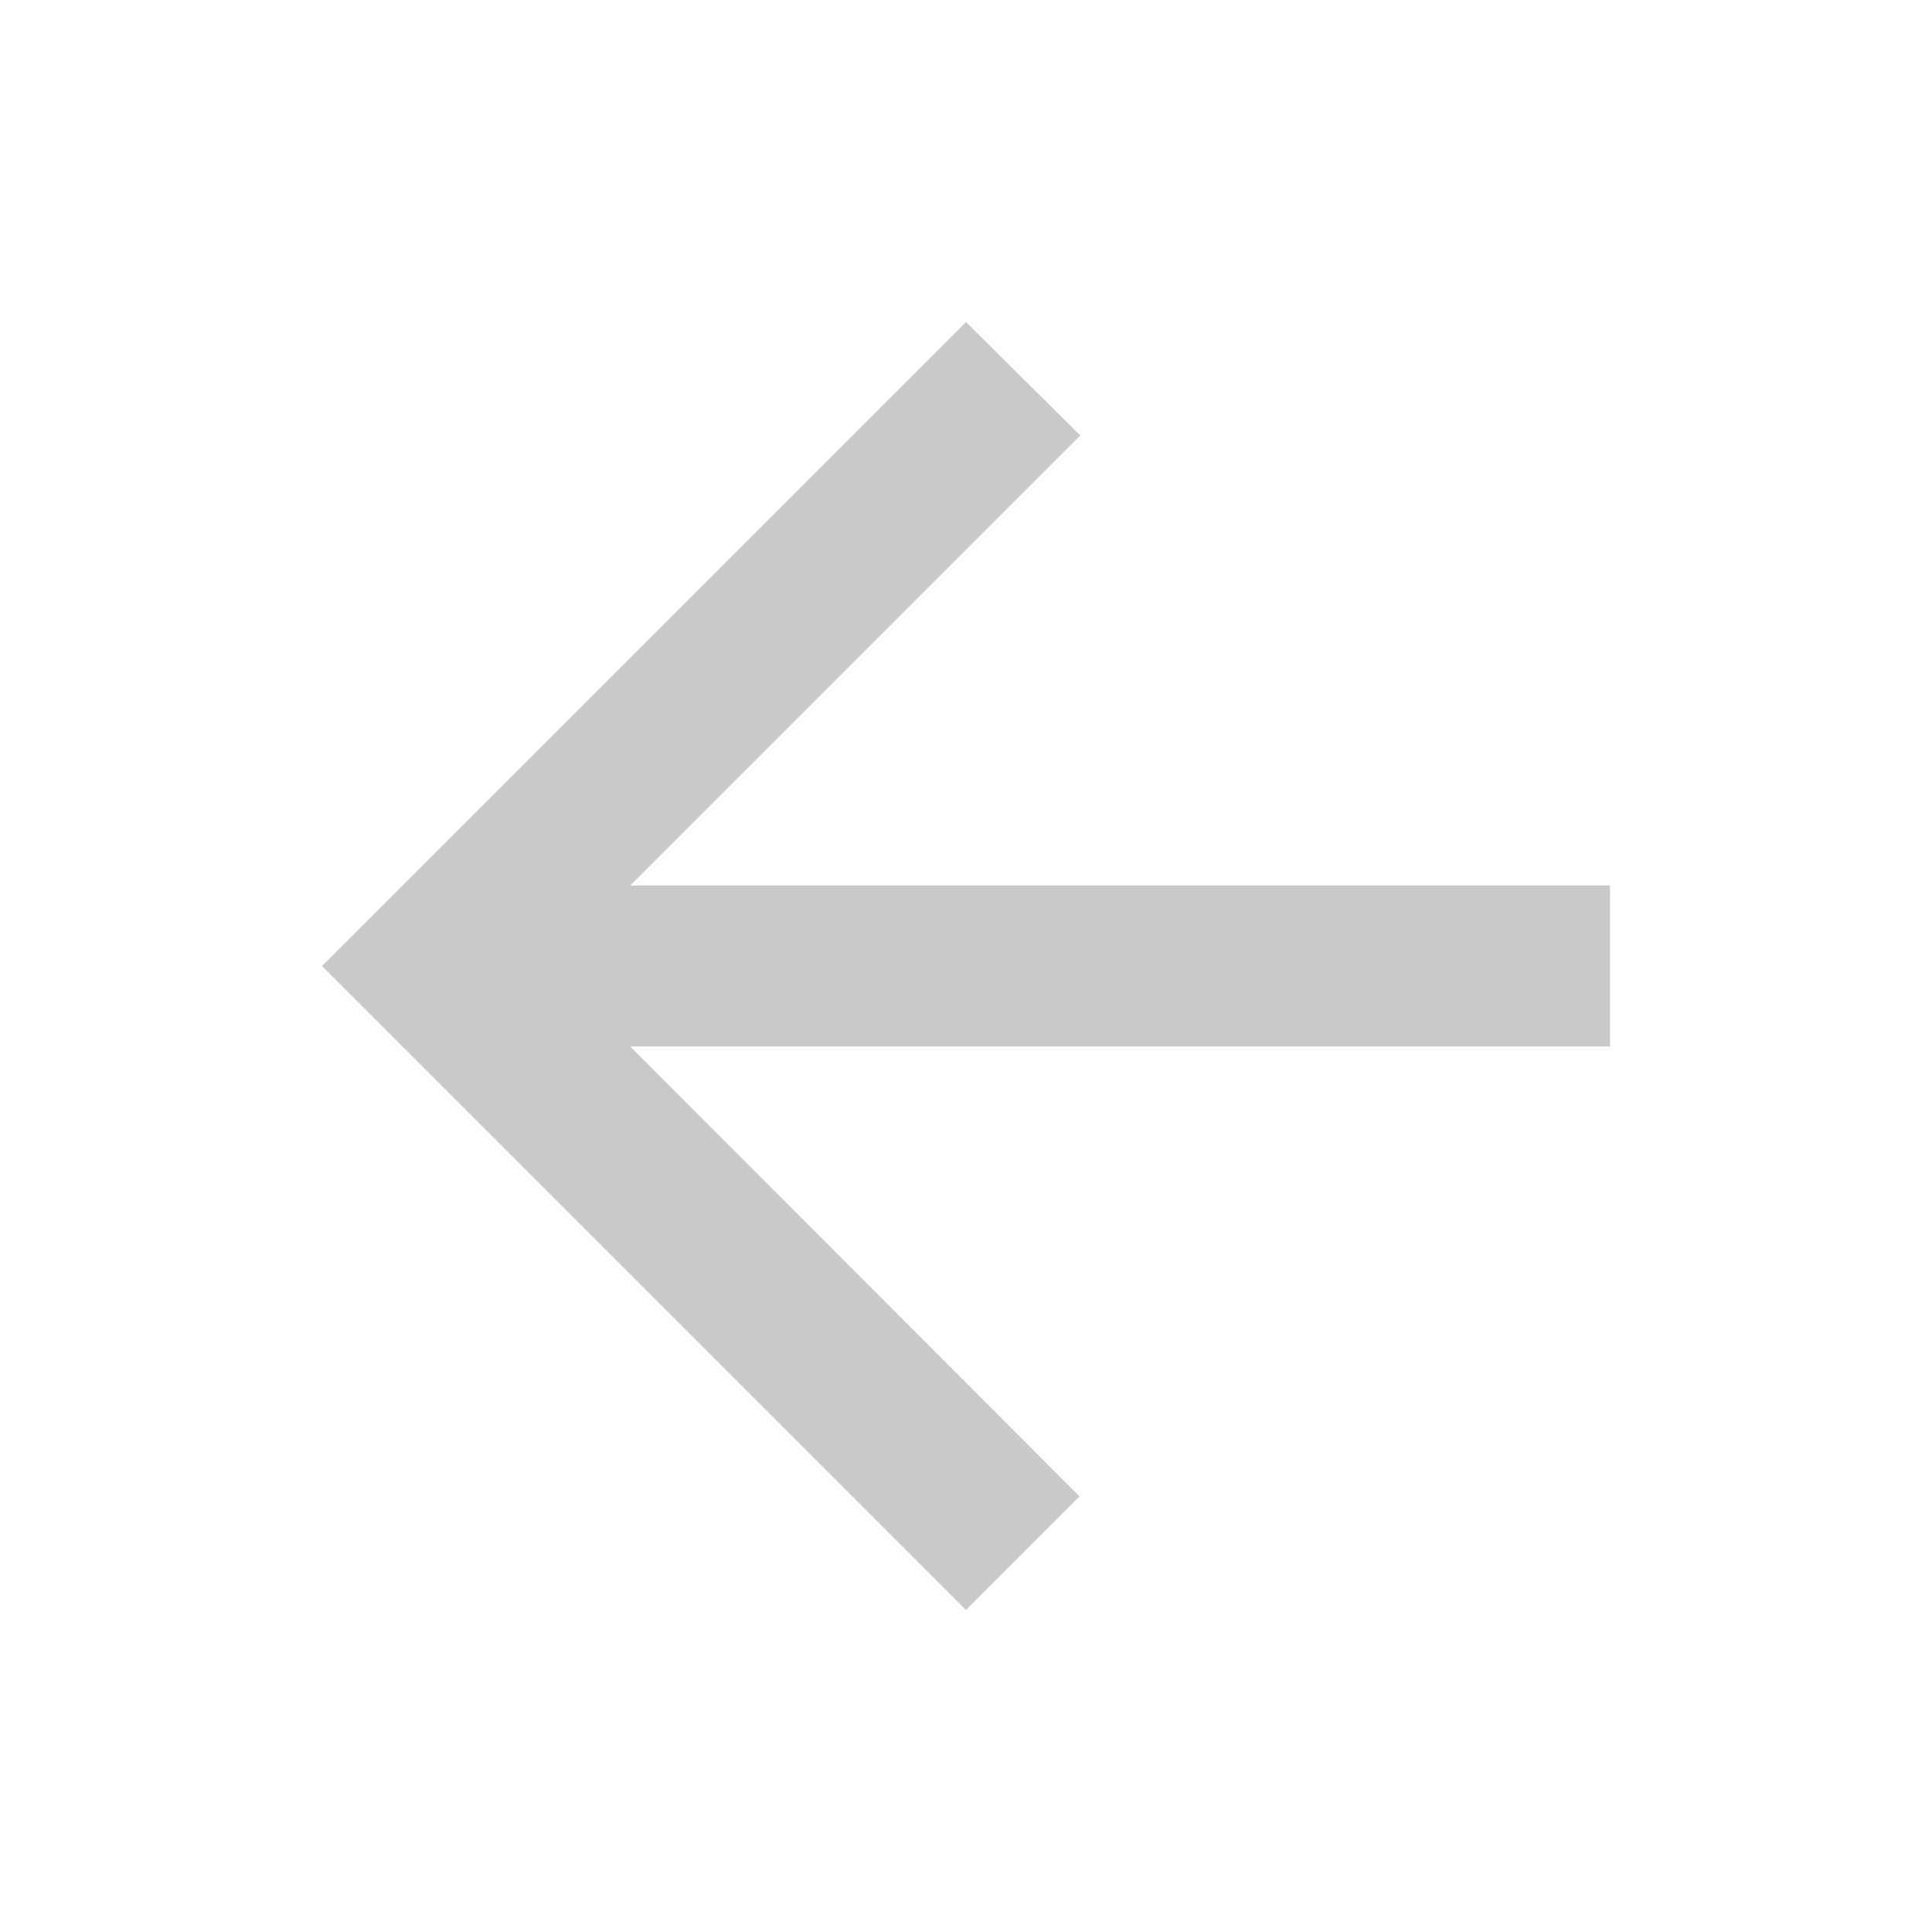 <svg width="60" height="60" viewBox="0 0 60 60" fill="none" xmlns="http://www.w3.org/2000/svg">
<path d="M50 27.5H19.575L33.55 13.525L30 10L10 30L30 50L33.525 46.475L19.575 32.5H50V27.5Z" fill="#C9C9C9"/>
</svg>
